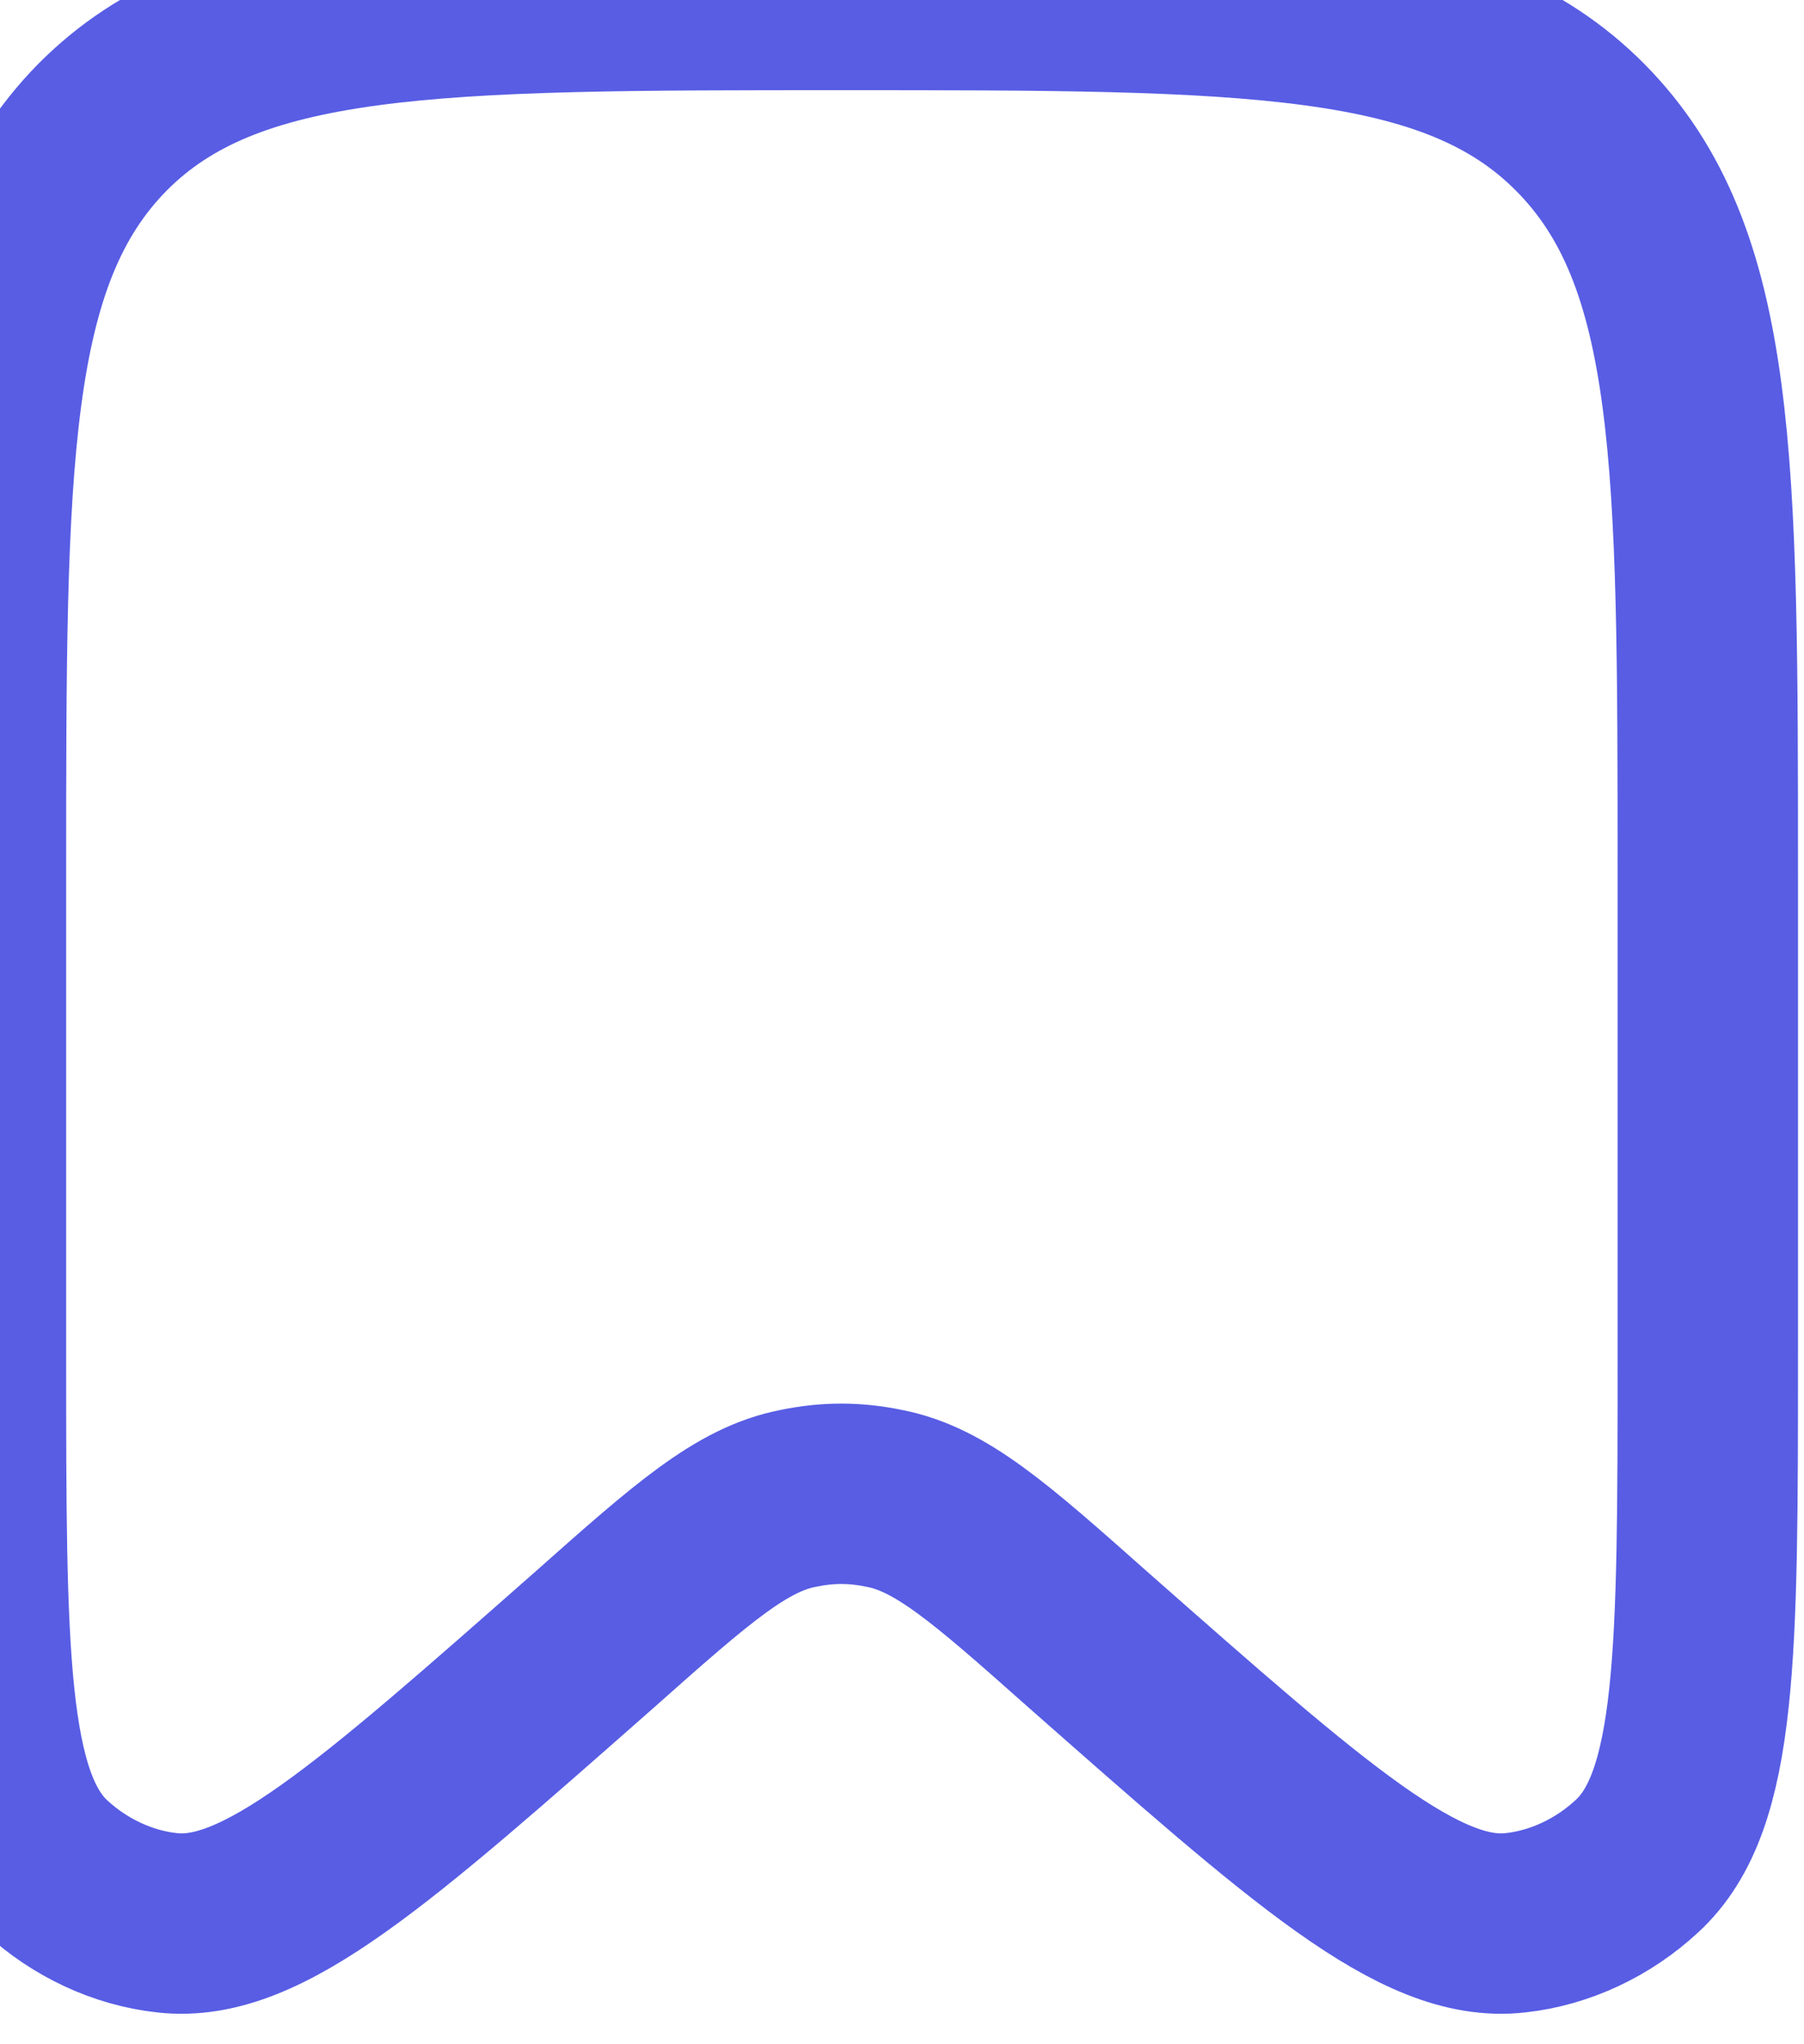 <svg width="15" height="17" viewBox="0 0 15 17" fill="none" xmlns="http://www.w3.org/2000/svg" xmlns:xlink="http://www.w3.org/1999/xlink">
	<desc>
			Created with Pixso.
	</desc>
	<defs/>
	<path id="Vector" d="M14.2 11.27C14.2 13.75 14.2 14.98 13.61 15.52C13.33 15.78 12.97 15.95 12.6 15.99C11.81 16.08 10.89 15.26 9.04 13.63C8.23 12.91 7.82 12.55 7.35 12.46C7.11 12.41 6.88 12.41 6.64 12.46C6.17 12.55 5.76 12.91 4.95 13.63C3.1 15.26 2.18 16.08 1.39 15.99C1.02 15.95 0.66 15.78 0.38 15.52C-0.2 14.98 -0.2 13.75 -0.2 11.27L-0.2 7.27C-0.2 3.84 -0.2 2.13 0.85 1.06C1.9 0 3.6 0 7 0C10.39 0 12.09 0 13.14 1.06C14.2 2.13 14.2 3.84 14.2 7.27L14.2 11.27Z" stroke="#585DE4" stroke-opacity="1" stroke-width="1.5"/>
</svg>
